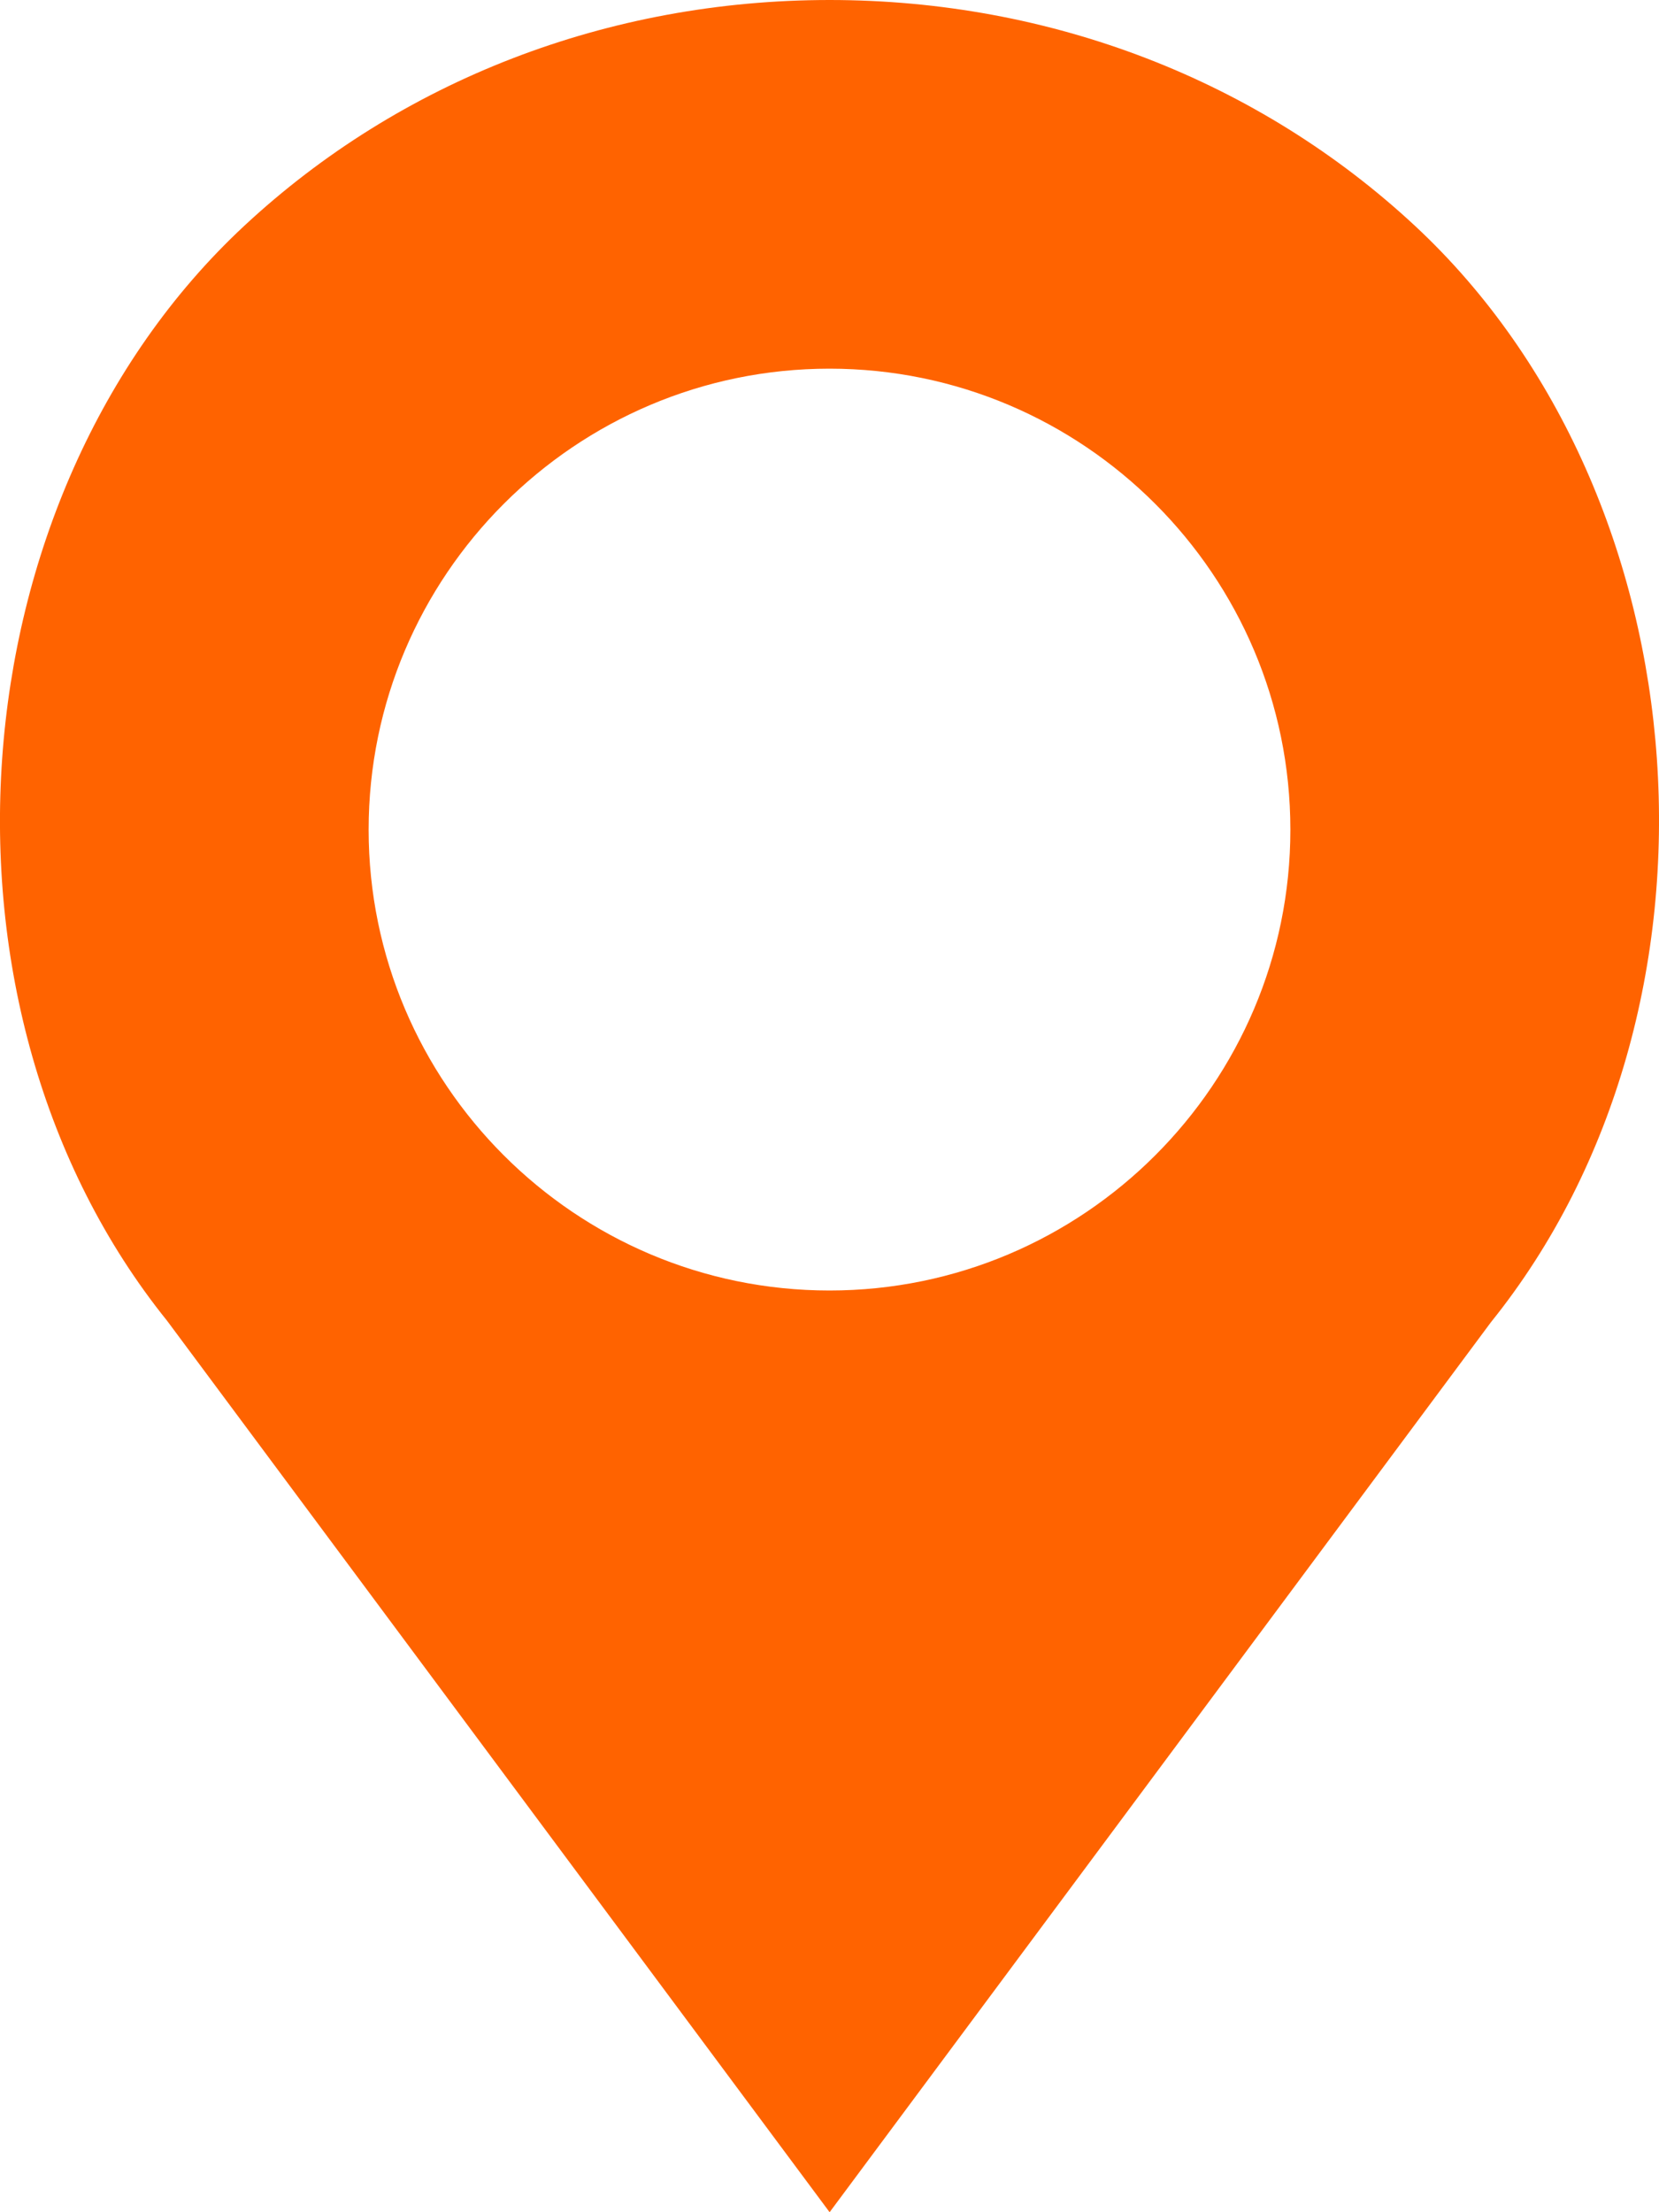 <?xml version="1.0" encoding="UTF-8"?>
<svg width="15px" height="20px" viewBox="0 0 15 20" version="1.1" xmlns="http://www.w3.org/2000/svg">
    <!-- Generator: Sketch 46.2 (44496) - http://www.bohemiancoding.com/sketch -->
    <title>pin</title>
    <desc>Created with Sketch.</desc>
    <defs></defs>
    <g id="Symbols" stroke="none" stroke-width="1" fill="none" fill-rule="evenodd">
        <g id="pin-ltl" transform="translate(-5, -2)" fill="#FF6300">
            <g id="pin" transform="translate(5, 2)">
                <path d="M13.481,11.953 L7.501,20 L1.511,11.941 C-0.756,9.125 -0.431,4.5 2.207,2.043 C3.621,0.726 5.501,0 7.501,0 C9.5,0 11.38,0.726 12.795,2.043 C15.433,4.5 15.757,9.125 13.481,11.953 Z M7.5,11.667 C9.798,11.667 11.667,9.797 11.667,7.501 C11.667,5.203 9.798,3.333 7.5,3.333 C5.202,3.333 3.333,5.203 3.333,7.501 C3.333,9.797 5.202,11.667 7.5,11.667 Z" id="Combined-Shape"></path>
            </g>
        </g>
    </g>
</svg>